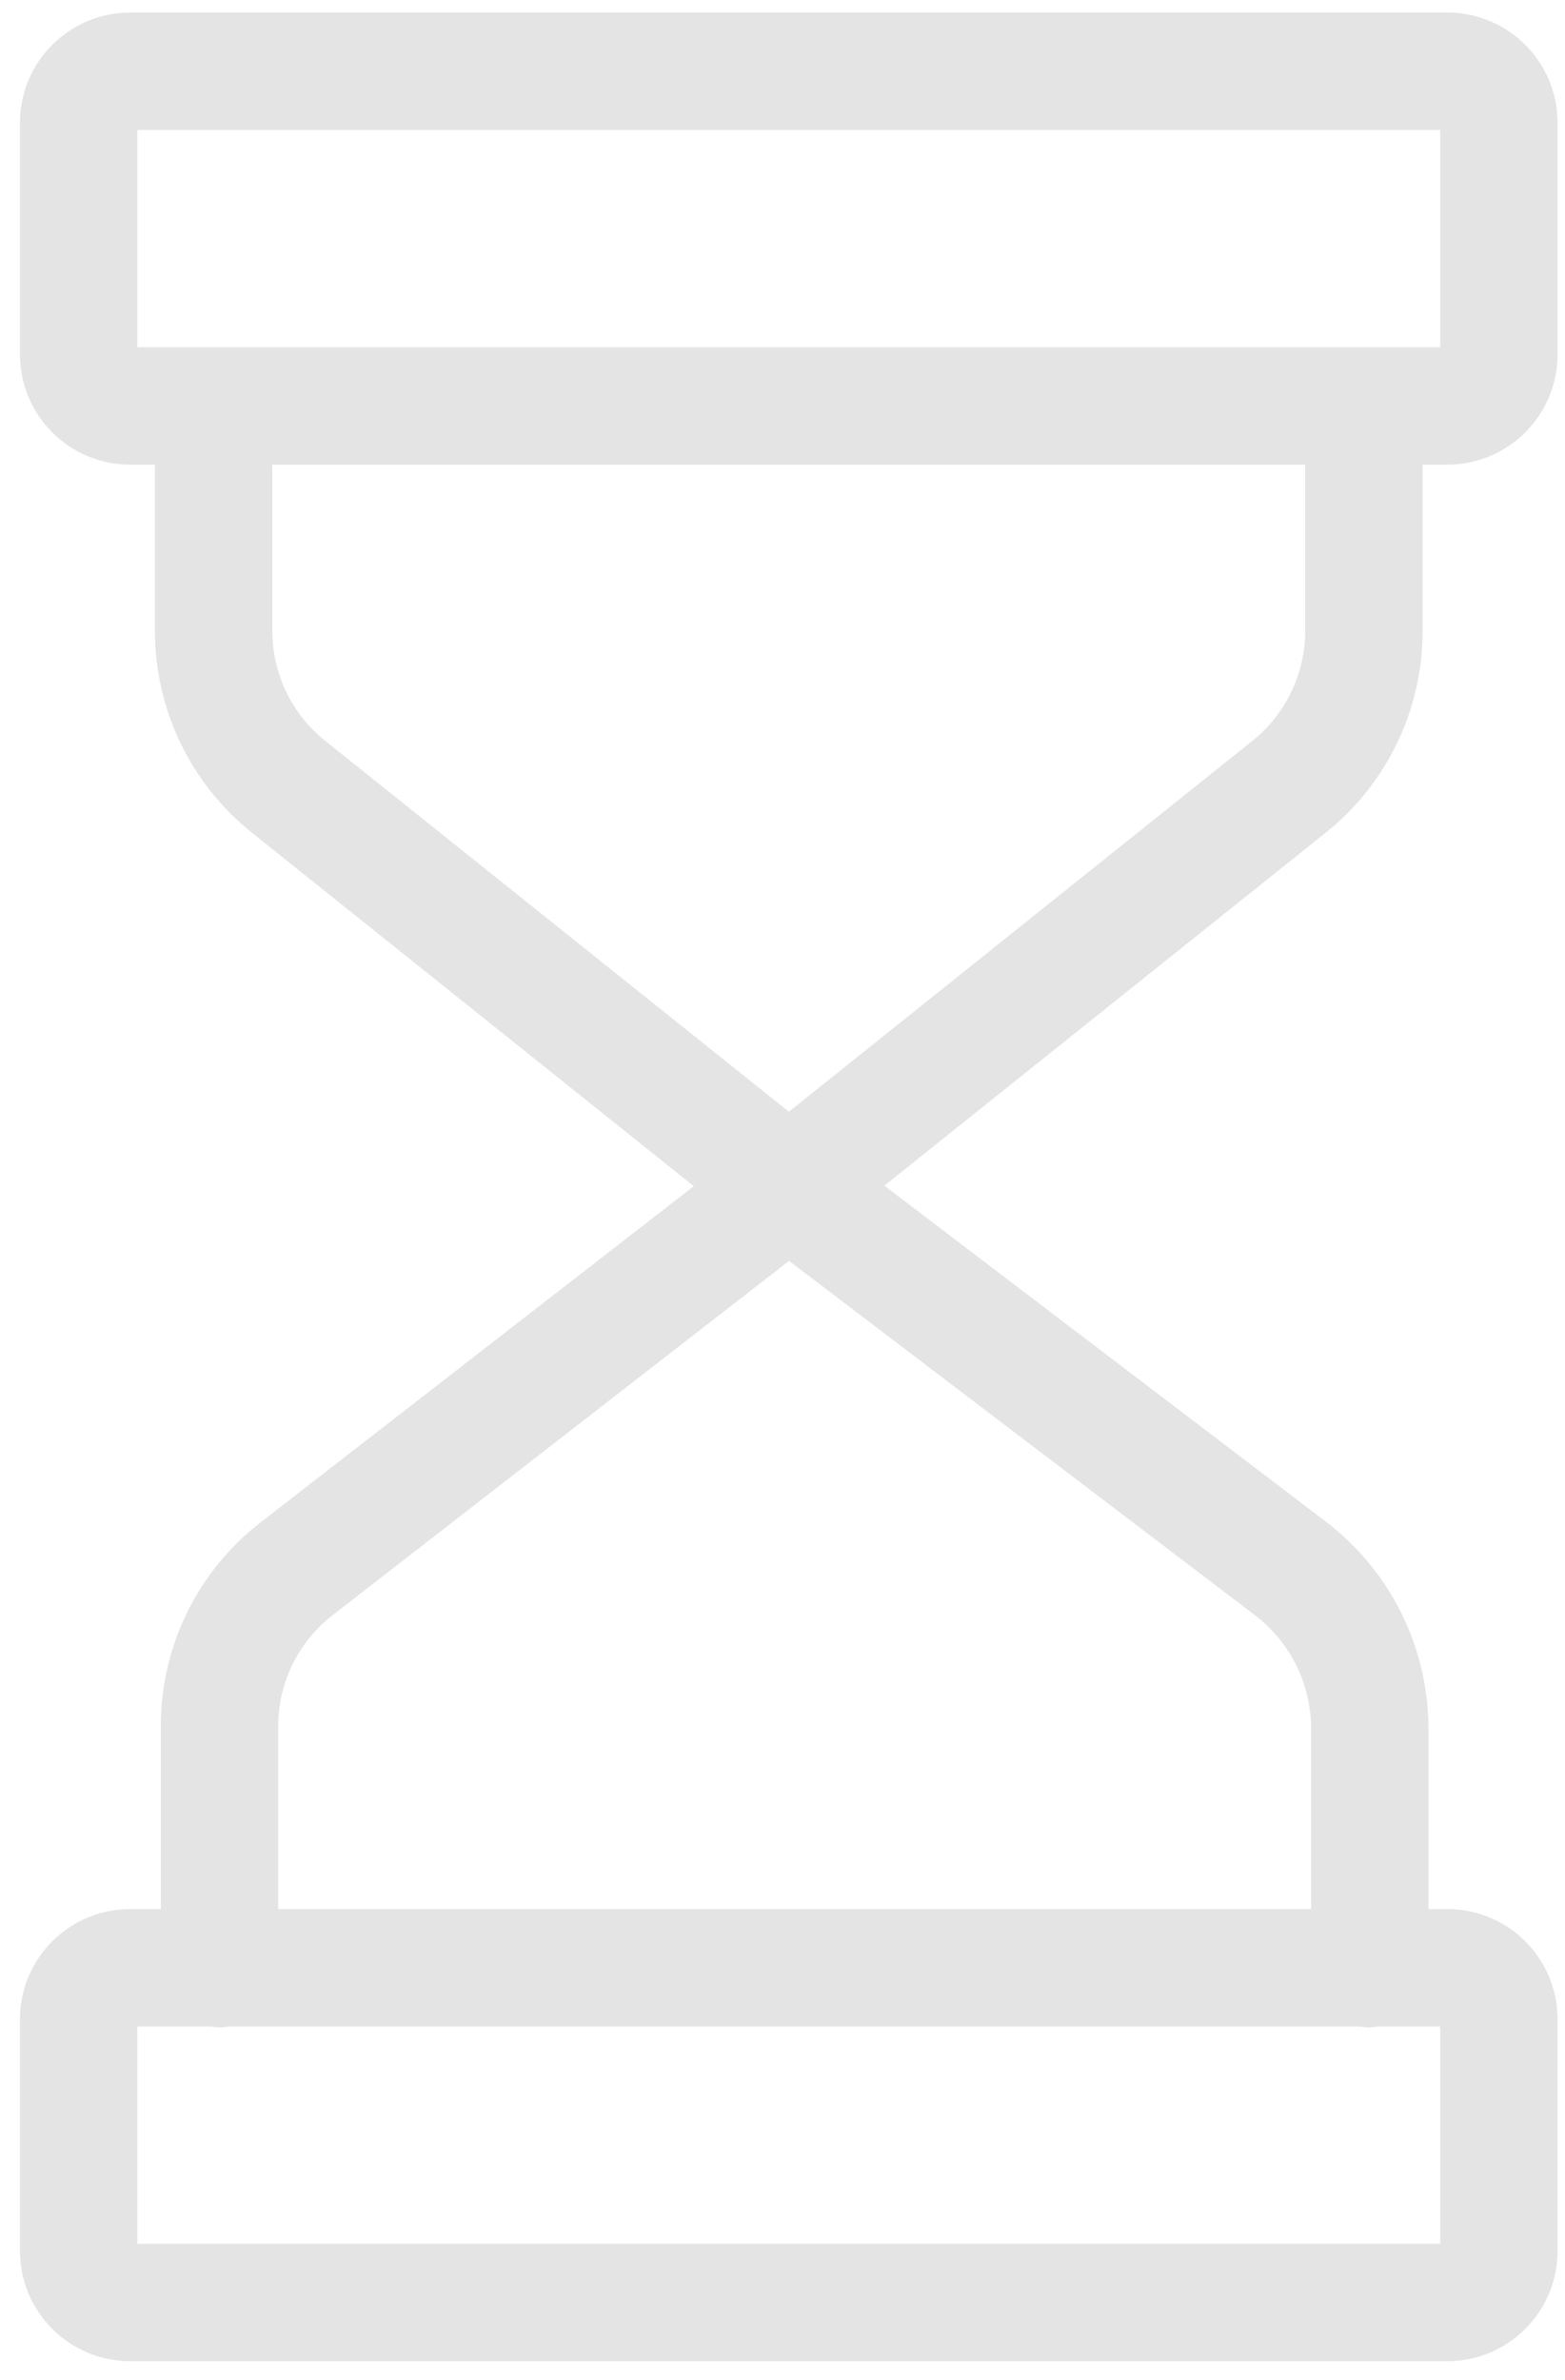 <svg width="25" height="38" viewBox="0 0 25 38" fill="none" xmlns="http://www.w3.org/2000/svg">
<path d="M22.725 10.072V7.419H23.117C24.08 7.421 24.867 6.648 24.881 5.685V1.936C24.867 0.972 24.081 0.199 23.117 0.2H2.083C1.119 0.199 0.333 0.972 0.319 1.936V5.685C0.333 6.648 1.12 7.421 2.083 7.419H2.475V10.072C2.474 11.329 3.046 12.518 4.03 13.3L11.083 18.939L4.169 24.302C3.157 25.082 2.565 26.289 2.569 27.567V30.481H2.083C1.12 30.479 0.333 31.251 0.319 32.215V35.964C0.333 36.928 1.119 37.701 2.083 37.7H23.117C24.081 37.701 24.867 36.928 24.881 35.964V32.215C24.867 31.251 24.08 30.479 23.117 30.481H22.819V27.586C22.813 26.295 22.208 25.08 21.182 24.297L14.127 18.931L21.171 13.3C22.155 12.518 22.727 11.329 22.725 10.072ZM2.194 2.075H23.006V5.544H2.194V2.075ZM23.006 35.825H2.194V32.356H3.345C3.399 32.356 3.453 32.371 3.51 32.371C3.566 32.371 3.621 32.356 3.675 32.356H21.704C21.758 32.356 21.813 32.371 21.869 32.371C21.926 32.371 21.98 32.356 22.034 32.356H23.006V35.825ZM20.944 27.586V30.481H4.444V27.567C4.442 26.869 4.766 26.209 5.319 25.784L12.605 20.132L20.047 25.789C20.608 26.217 20.939 26.88 20.944 27.586ZM19.998 11.835L12.602 17.75L5.203 11.835C4.664 11.409 4.35 10.759 4.35 10.072V7.419H20.85V10.072C20.85 10.759 20.537 11.408 19.998 11.835Z" fill="#E4E4E4"/>
</svg>
